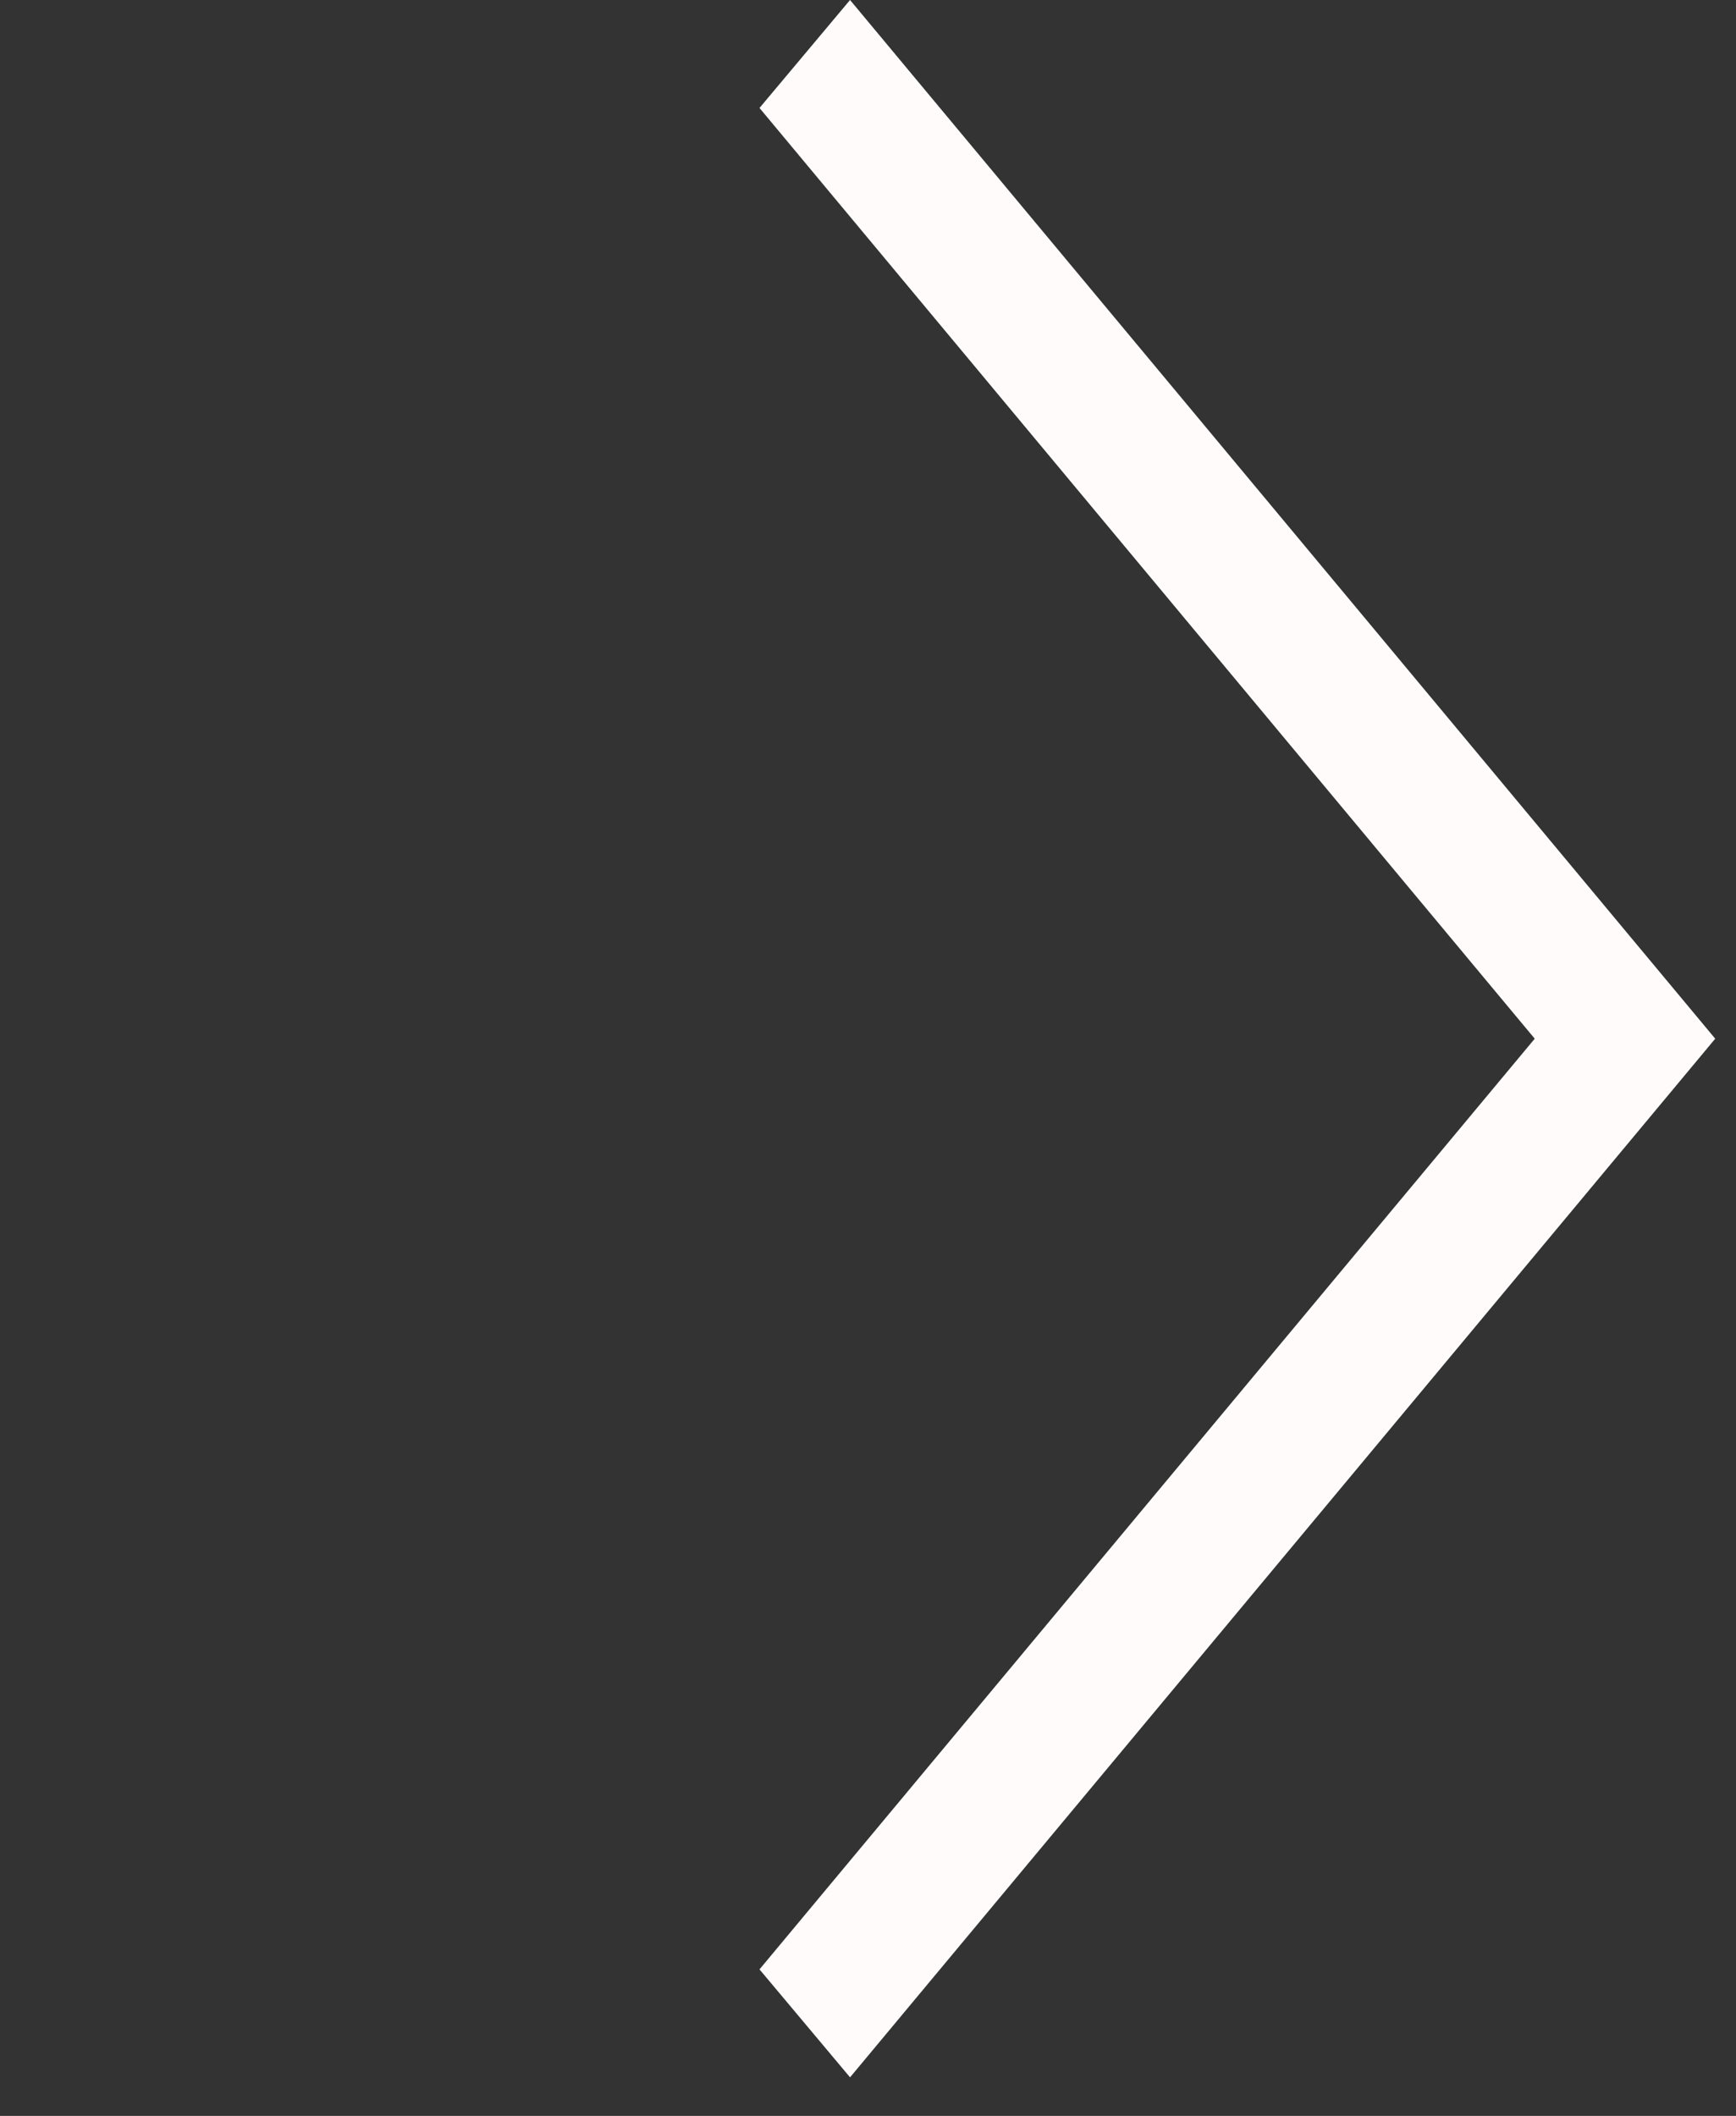 <svg width="32" height="39" viewBox="0 0 32 39" fill="none" xmlns="http://www.w3.org/2000/svg">
<rect x="0" y="0" width="32" height="39" fill="#333333" stroke="none"/>
<g clip-path="url(#clip0_393_1333)">
<path d="M15.669 0L14 1.99L28.29 19.145L14 36.299L15.669 38.289L31.617 19.145L15.669 0Z" fill="#FFFBFB"/>
</g>
<defs>
<clipPath id="clip0_393_1333">
<rect width="32" height="38.289" fill="white" transform="matrix(-1 0 0 1 32 0)"/>
</clipPath>
</defs>
</svg>
